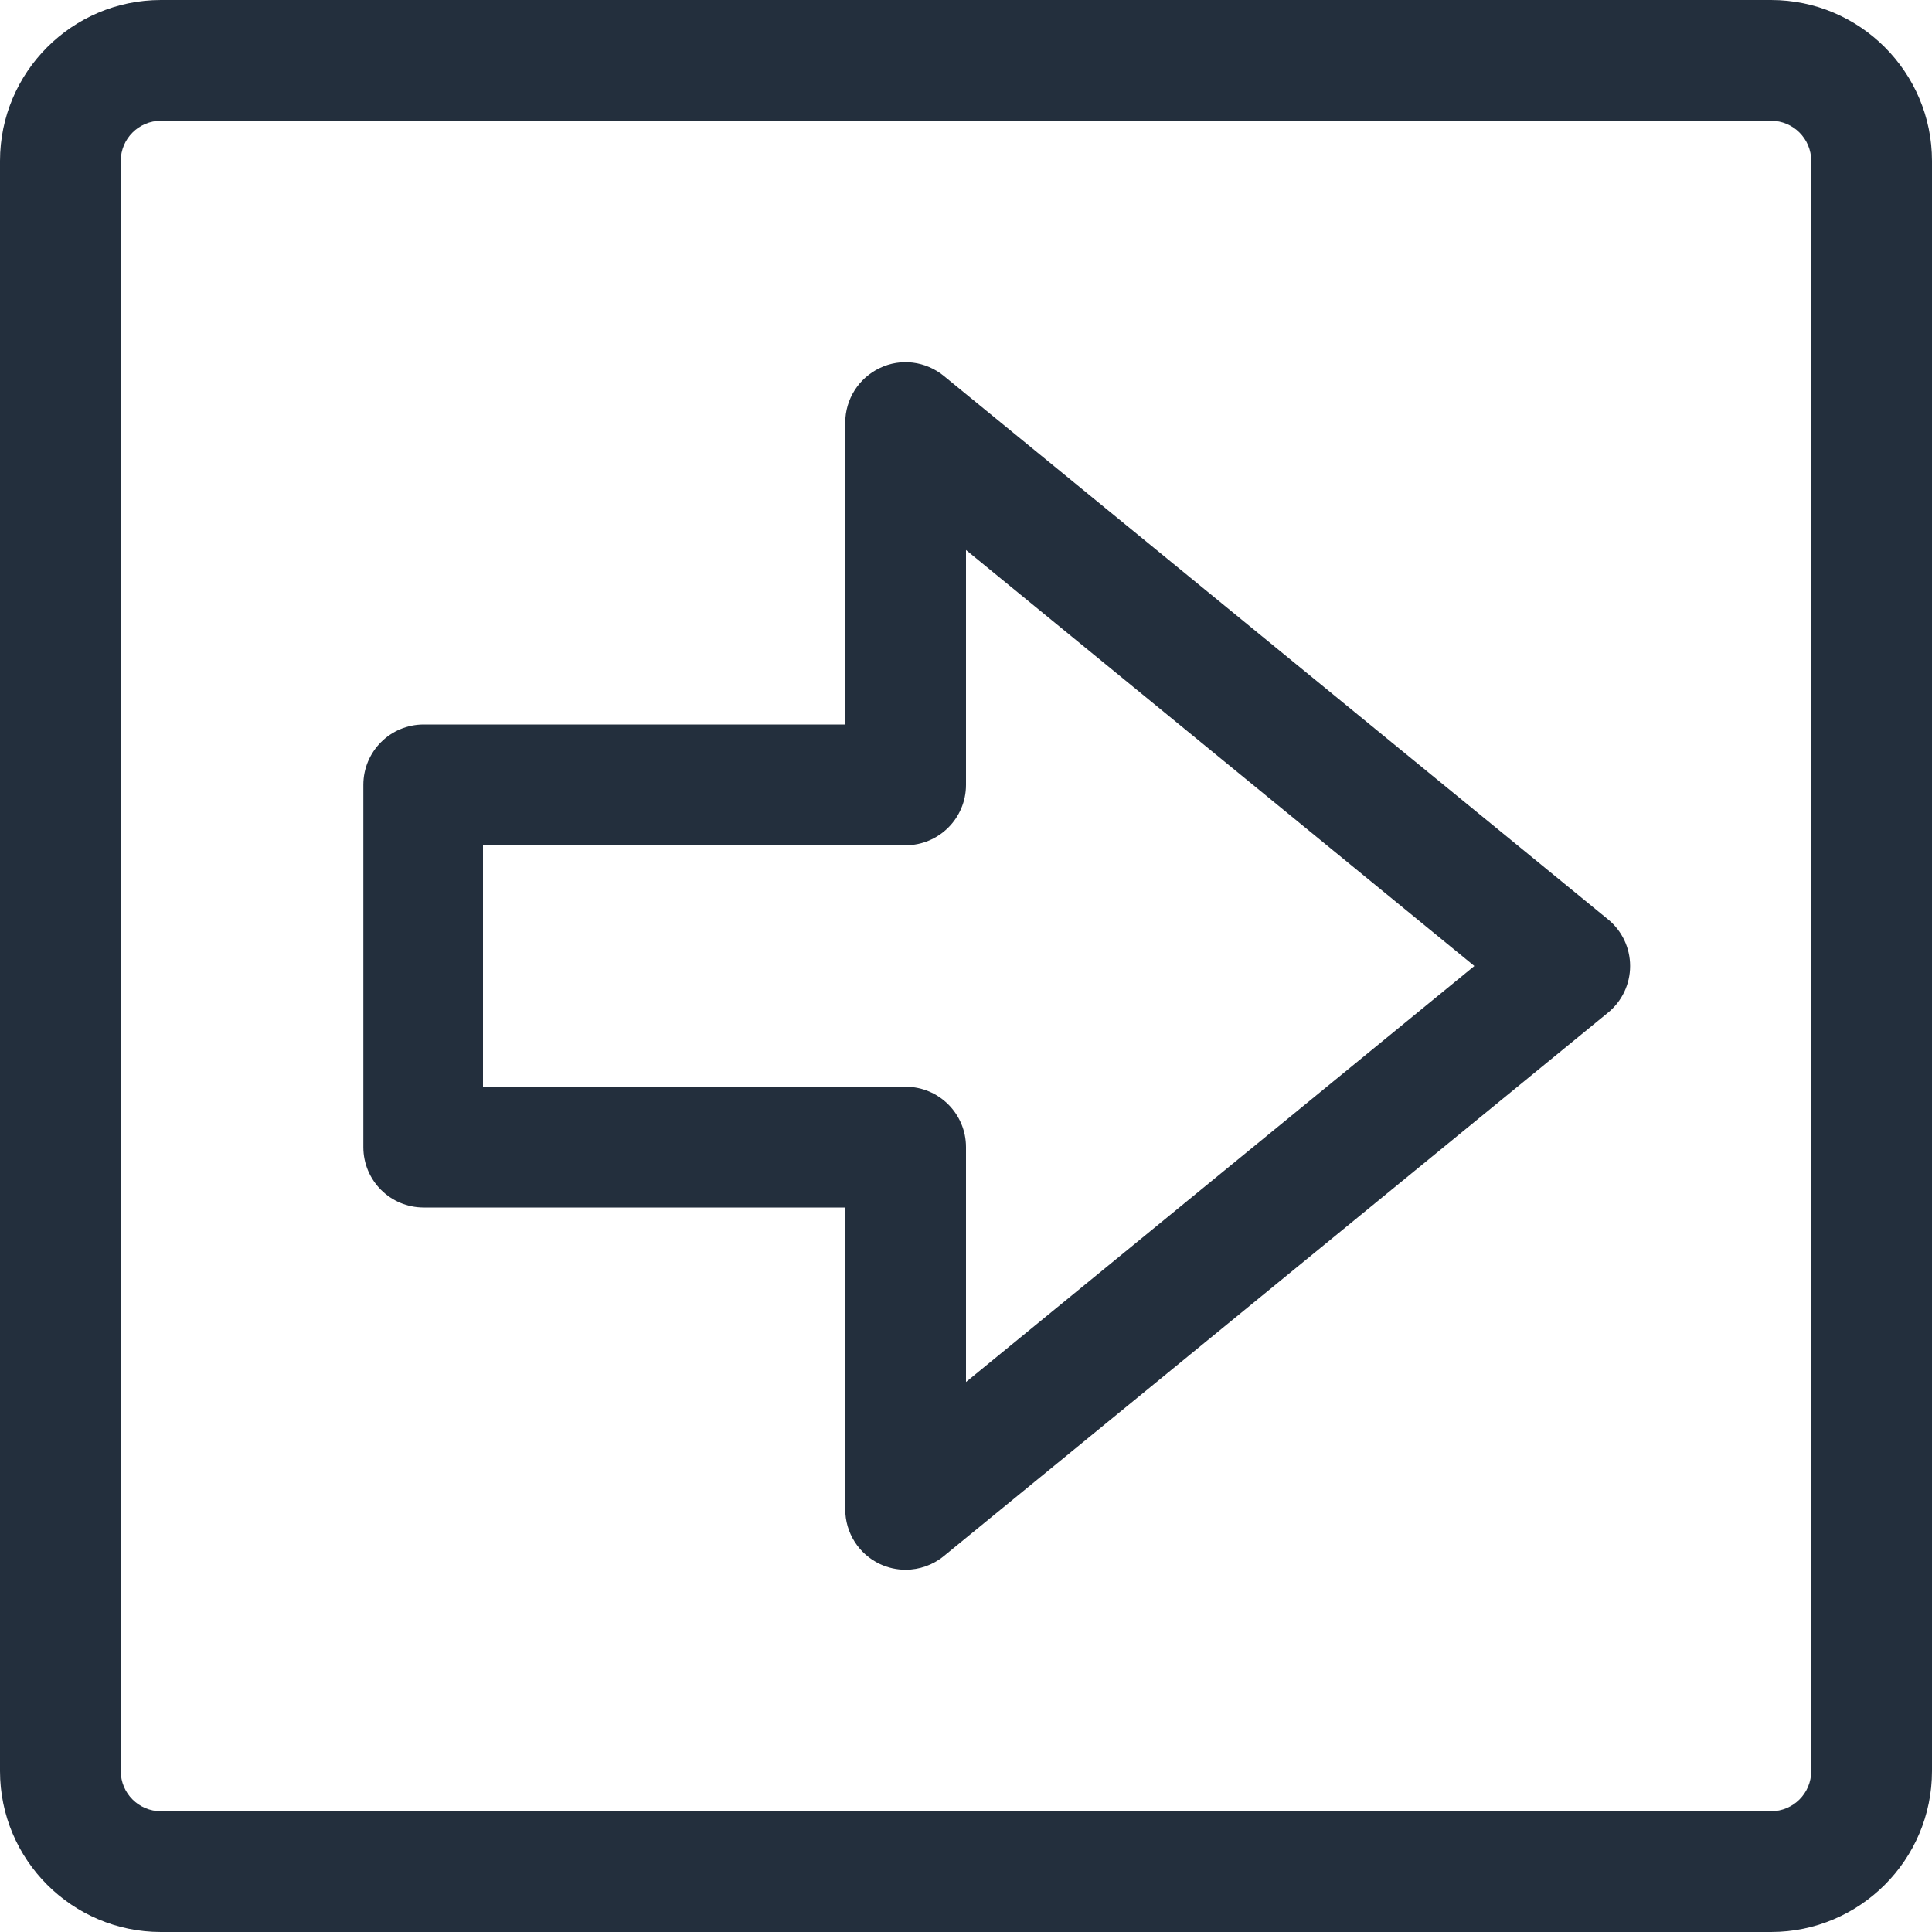 <?xml version="1.0" encoding="UTF-8"?>
<svg width="16px" height="16px" viewBox="0 0 16 16" version="1.1" xmlns="http://www.w3.org/2000/svg" xmlns:xlink="http://www.w3.org/1999/xlink">
    <!-- Generator: Sketch 64 (93537) - https://sketch.com -->
    <title>Icon-Category/16/All-Products_16</title>
    <desc>Created with Sketch.</desc>
    <g id="Icon-Category/16/All-Products_16" stroke="none" stroke-width="1" fill="none" fill-rule="evenodd">
        <path d="M4,9 L7.5,9 C7.776,9 8,9.224 8,9.5 L8,11.445 L12.21,8 L8,4.555 L8,6.5 C8,6.776 7.776,7 7.5,7 L4,7 L4,9 Z M7.5,13 C7.427,13 7.354,12.984 7.286,12.952 C7.111,12.869 7,12.693 7,12.5 L7,10 L3.509,10 C3.232,10 3.009,9.776 3.009,9.5 L3.009,6.5 C3.009,6.224 3.232,6 3.509,6 L7,6 L7,3.5 C7,3.307 7.111,3.131 7.286,3.048 C7.46,2.964 7.667,2.991 7.816,3.113 L13.316,7.613 C13.433,7.708 13.5,7.85 13.5,8 C13.5,8.15 13.433,8.292 13.316,8.387 L7.816,12.887 C7.726,12.961 7.613,13 7.5,13 L7.5,13 Z M1.333,1 C1.149,1 1,1.149 1,1.333 L1,14.667 C1,14.851 1.149,15 1.333,15 L14.667,15 C14.851,15 15,14.851 15,14.667 L15,1.333 C15,1.149 14.851,1 14.667,1 L1.333,1 Z M14.667,16 L1.333,16 C0.598,16 0,15.402 0,14.667 L0,1.333 C0,0.598 0.598,0 1.333,0 L14.667,0 C15.402,0 16,0.598 16,1.333 L16,14.667 C16,15.402 15.402,16 14.667,16 L14.667,16 Z" id="All-Products_Category-Icon_16_Squid-" fill="#232F3D"></path>
    </g>
</svg>